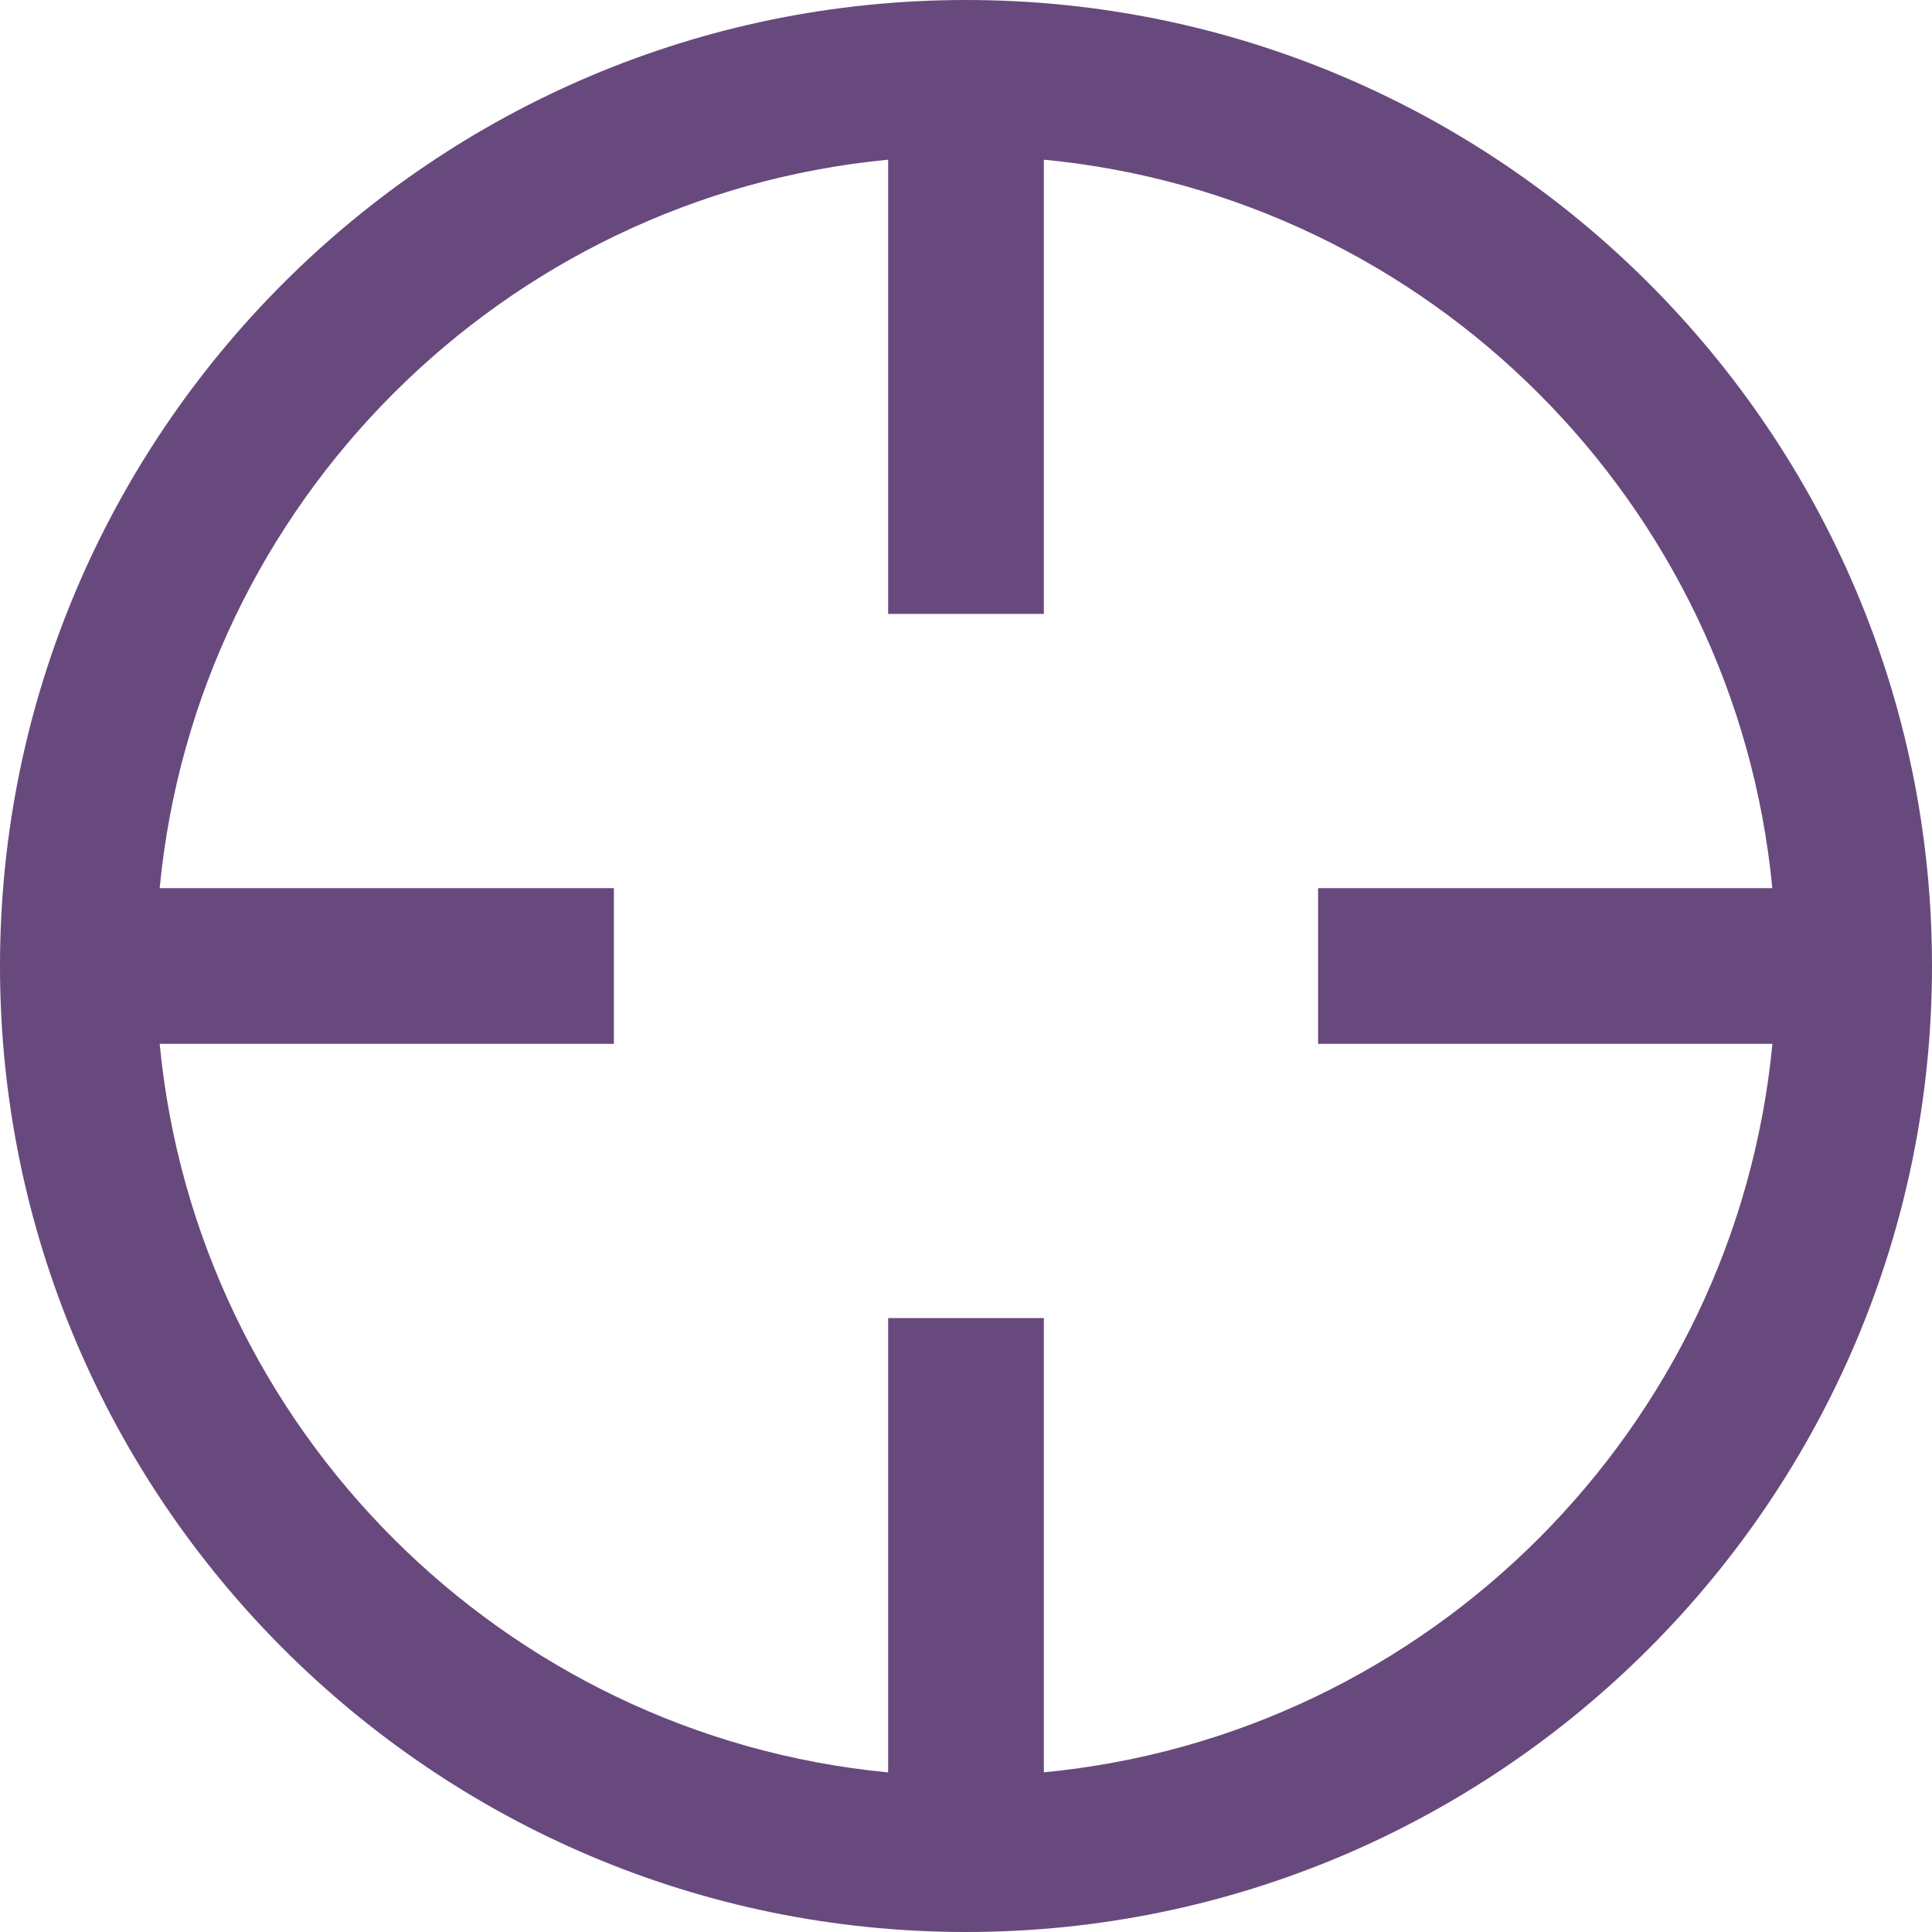 <svg width="20" height="20" viewBox="0 0 20 20" fill="none" xmlns="http://www.w3.org/2000/svg">
<path opacity="0.8" fill-rule="evenodd" clip-rule="evenodd" d="M10 0C4.486 0 0 4.486 0 10C0 15.514 4.486 20 10 20C15.514 20 20 15.514 20 10C20 4.486 15.514 0 10 0ZM10.806 13.645H9.194V18.348C5.211 17.966 2.034 14.789 1.653 10.806H6.355V9.194H1.653C2.034 5.211 5.211 2.034 9.194 1.653V6.355H10.806V1.653C14.789 2.034 17.966 5.211 18.347 9.194H13.645V10.806H18.348C17.966 14.789 14.789 17.966 10.806 18.347V13.645Z" fill="#431C5D"/>
</svg>
